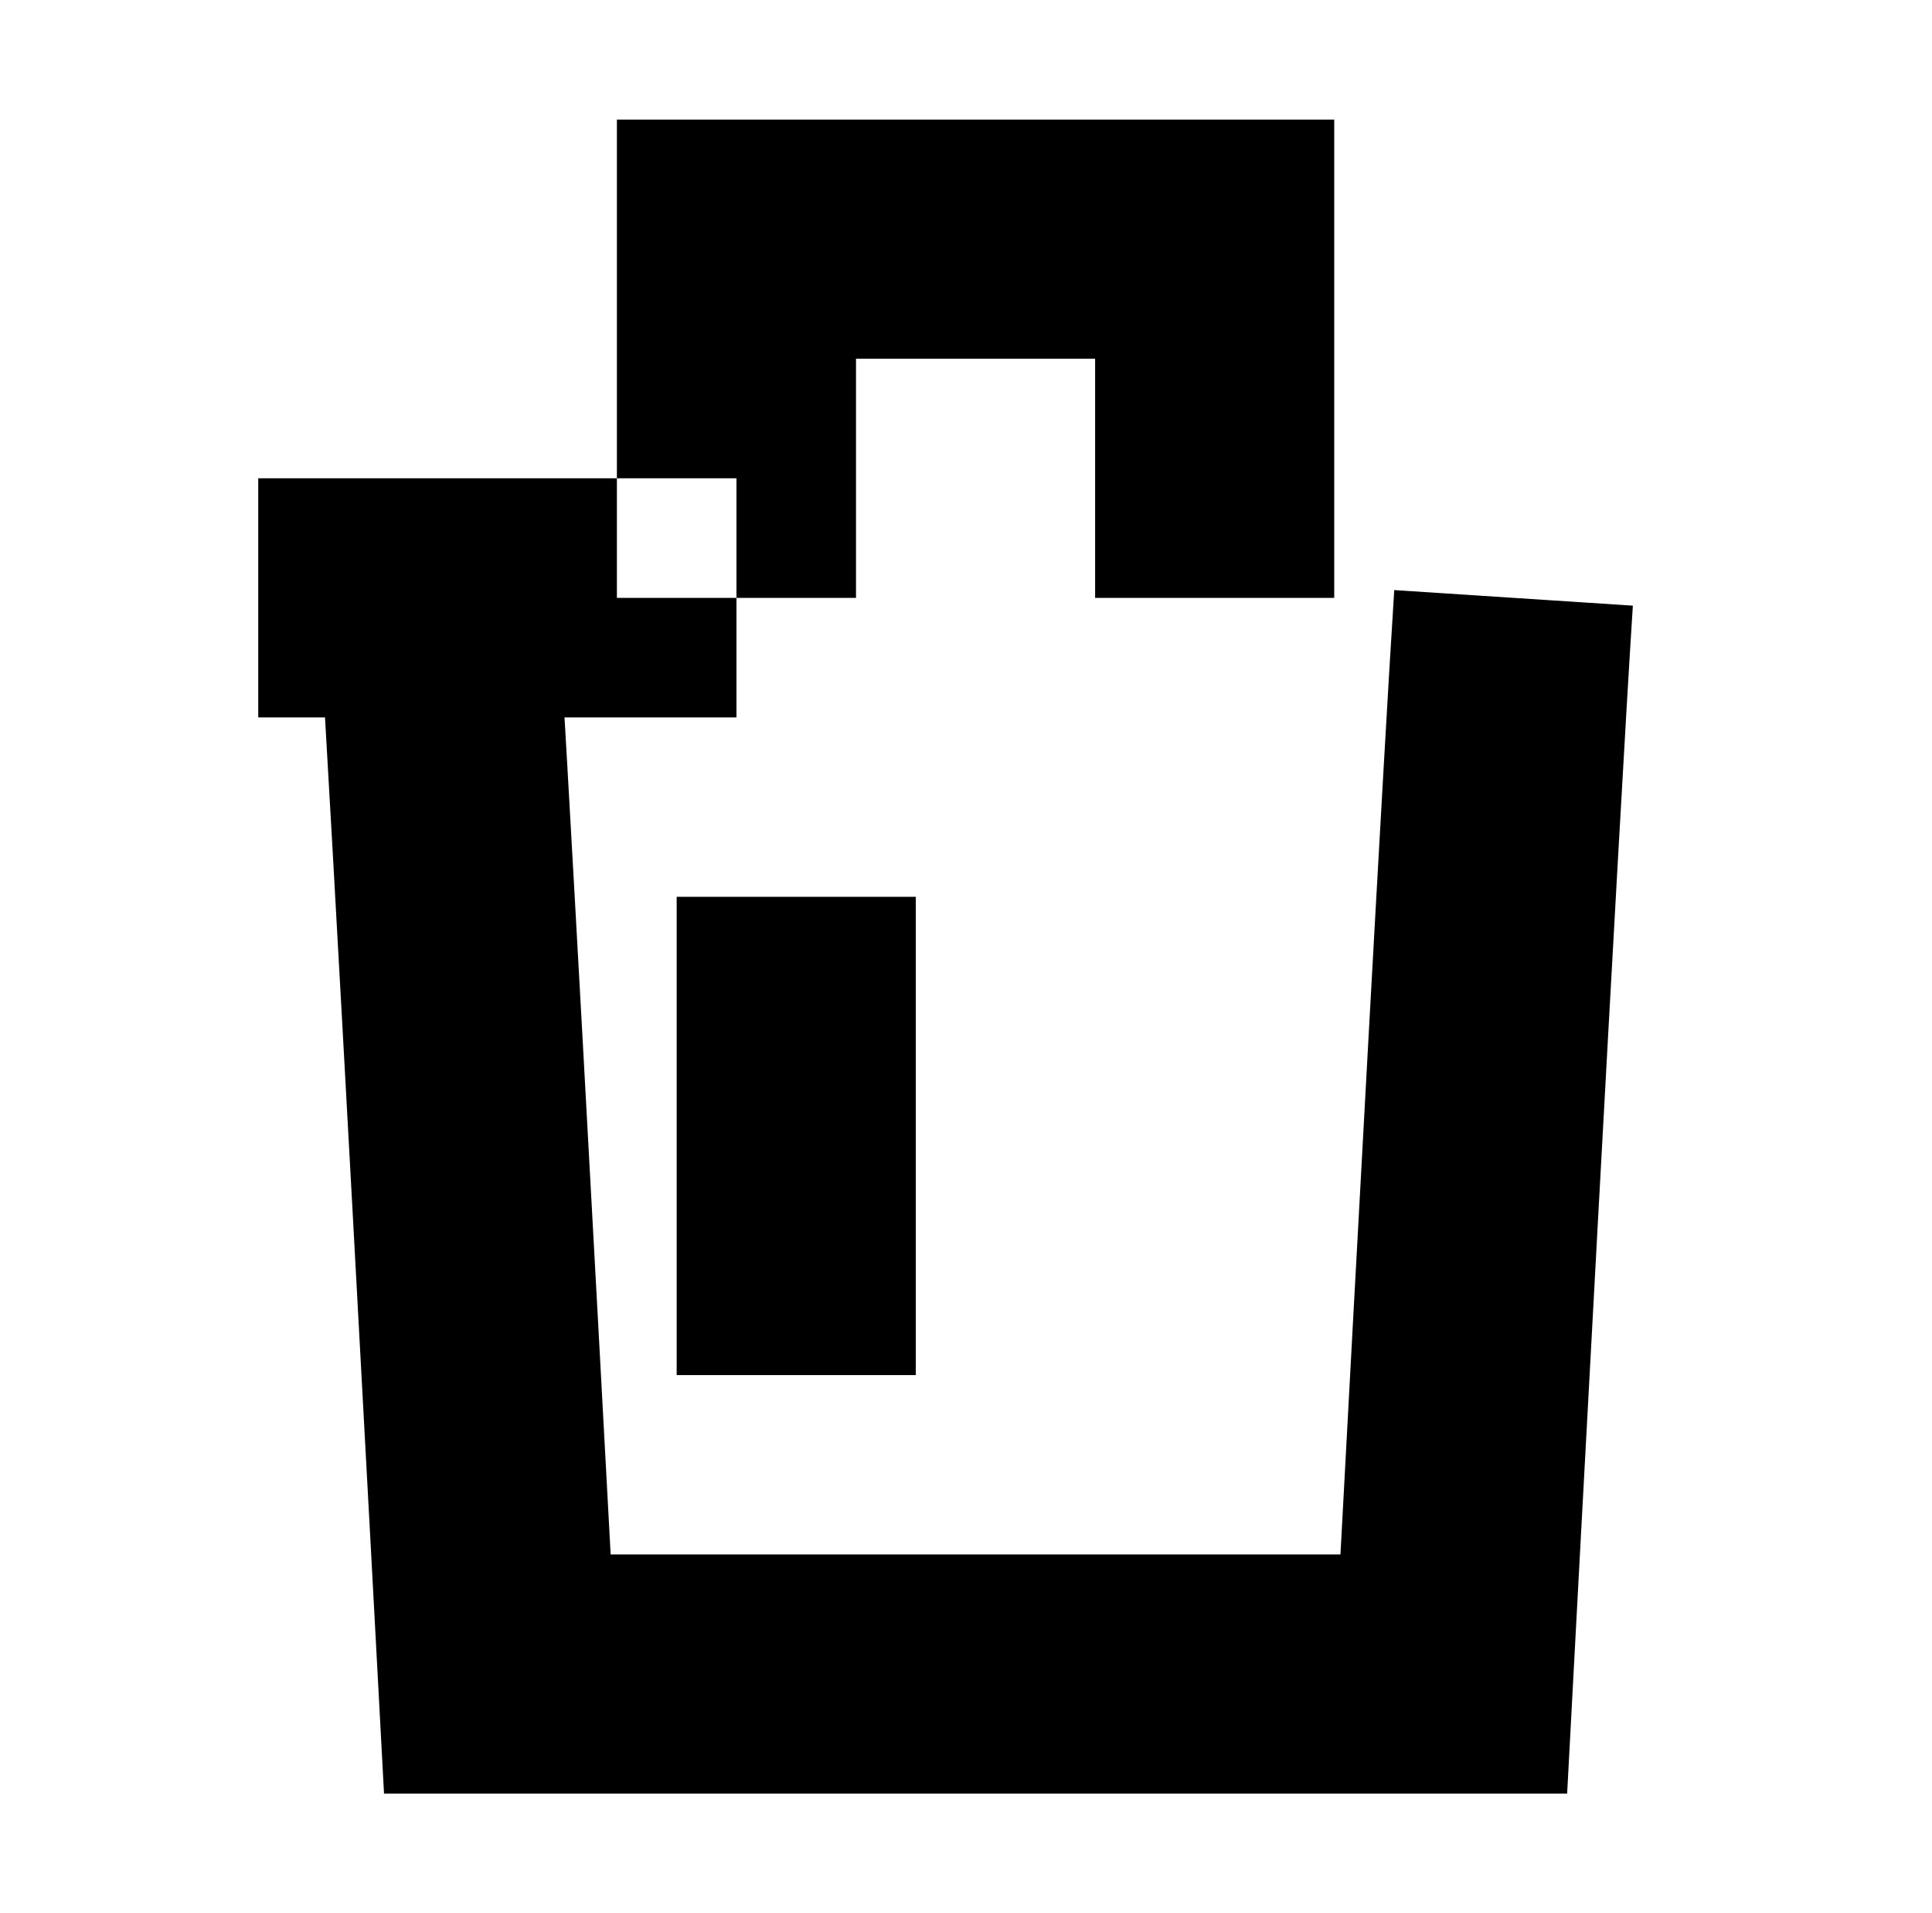 <?xml version="1.0" standalone="no"?>
<!DOCTYPE svg PUBLIC "-//W3C//DTD SVG 1.1//EN" "http://www.w3.org/Graphics/SVG/1.1/DTD/svg11.dtd" >
<svg xmlns="http://www.w3.org/2000/svg" xmlns:xlink="http://www.w3.org/1999/xlink" version="1.1" viewBox="-10 0 1010 1000">
  <g transform="matrix(1 0 0 -1 0 800)">
   <path fill="currentColor"
d="M125 487.5v62.5h250v-62.5v-62.5h-250v62.5zM875 487.5v-62.5h-250v62.5v62.5h250v-62.5zM406.25 331.25h62.5v-250h-62.5h-62.5v250h62.5zM593.749 331.25h-62.5v-250h62.5h62.5v250h-62.5zM781.25 487.499l-62.367 4.068
c-5.518 -84.592 -21.343 -377.635 -28.127 -504.066h-381.521c-6.969 129.413 -23.028 426.025 -28.118 504.065l-62.367 -4.067l-62.368 -4.068c6.38 -97.804 31.21 -561.77 31.21 -561.77l3.165 -59.161h59.245h499.999h59.26l3.151 59.176
s24.235 454.899 31.206 561.754zM375 487.5v62.5h250v-62.5v-62.5h-250v62.5zM375 487.5h62.5v125h125v-125h62.5h62.5v187.5v62.5h-62.5h-250h-62.5v-62.5v-187.5h62.5zM875 487.5v62.5h-250v-62.5v-62.5h250v62.5zM406.25 331.25h62.5v-250h-62.5h-62.5v250h62.5z
M593.749 331.25h62.5v-250h-62.5h-62.5v250h62.5zM781.25 487.499l62.367 -4.069c-6.971 -106.854 -31.206 -561.754 -31.206 -561.754l-3.151 -59.176h-59.26h-499.999h-59.245l-3.165 59.161s-24.83 463.966 -31.21 561.77l62.368 4.068
l62.367 4.067c5.09 -78.04 21.149 -374.652 28.118 -504.065h381.521c6.784 126.432 22.609 419.475 28.127 504.066zM375 487.5v-62.5h250v62.5v62.5h-250v-62.5zM375 487.5h-62.5v187.5v62.5h62.5h250h62.5v-62.5v-187.5h-62.5h-62.5v125h-125v-125h-62.5z
M406.25 331.25h-62.5v-250h62.5h62.5v250h-62.5zM593.749 331.25h-62.5v-250h62.5h62.5v250h-62.5zM781.25 487.499l62.367 -4.069c-6.971 -106.855 -31.207 -561.754 -31.207 -561.754l-3.151 -59.176h-59.26h-499.999h-59.245l-3.165 59.16
s-24.83 463.967 -31.21 561.771l62.368 4.068l62.367 4.067c5.091 -78.04 21.15 -374.653 28.119 -504.066h381.521c6.784 126.432 22.609 419.475 28.128 504.067zM375 487.5v62.5h250v-62.5v-62.5h-250v62.5zM375 487.5h62.5v125h125v-125h62.5h62.5
v187.5v62.5h-62.5h-250h-62.5v-62.5v-187.5h62.5zM593.749 331.25h62.5v-250h-62.5h-62.5v250h62.5zM781.25 487.499l62.367 -4.069c-6.971 -106.854 -31.206 -561.754 -31.206 -561.754l-3.151 -59.176h-59.26h-499.999h-59.245l-3.165 59.161
s-24.83 463.966 -31.21 561.77l62.368 4.068l62.367 4.067c5.09 -78.04 21.149 -374.652 28.118 -504.065h381.521c6.784 126.432 22.609 419.475 28.127 504.066zM375 487.5v-62.5h250v62.5v62.5h-250v-62.5zM375 487.5h-62.5v187.5v62.5h62.5h250h62.5
v-62.5v-187.5h-62.5h-62.5v125h-125v-125h-62.5zM781.25 487.499l-62.367 4.068c-5.519 -84.593 -21.344 -377.636 -28.128 -504.067h-381.521c-6.969 129.413 -23.028 426.026 -28.119 504.066l-62.367 -4.067l-62.368 -4.068
c6.38 -97.804 31.21 -561.771 31.21 -561.771l3.165 -59.16h59.245h499.999h59.26l3.151 59.176s24.236 454.898 31.207 561.754zM375 487.5v62.5h250v-62.5v-62.5h-250v62.5zM375 487.5h62.5v125h125v-125h62.5h62.5v187.5v62.5h-62.5h-250h-62.5v-62.5
v-187.5h62.5zM375 487.5v-62.5h250v62.5v62.5h-250v-62.5zM375 487.5h-62.5v187.5v62.5h62.5h250h62.5v-62.5v-187.5h-62.5h-62.5v125h-125v-125h-62.5zM375 487.5h62.5v125h125v-125h62.5h62.5v187.5v62.5h-62.5h-250h-62.5v-62.5v-187.5h62.5z" />
  </g>

</svg>
